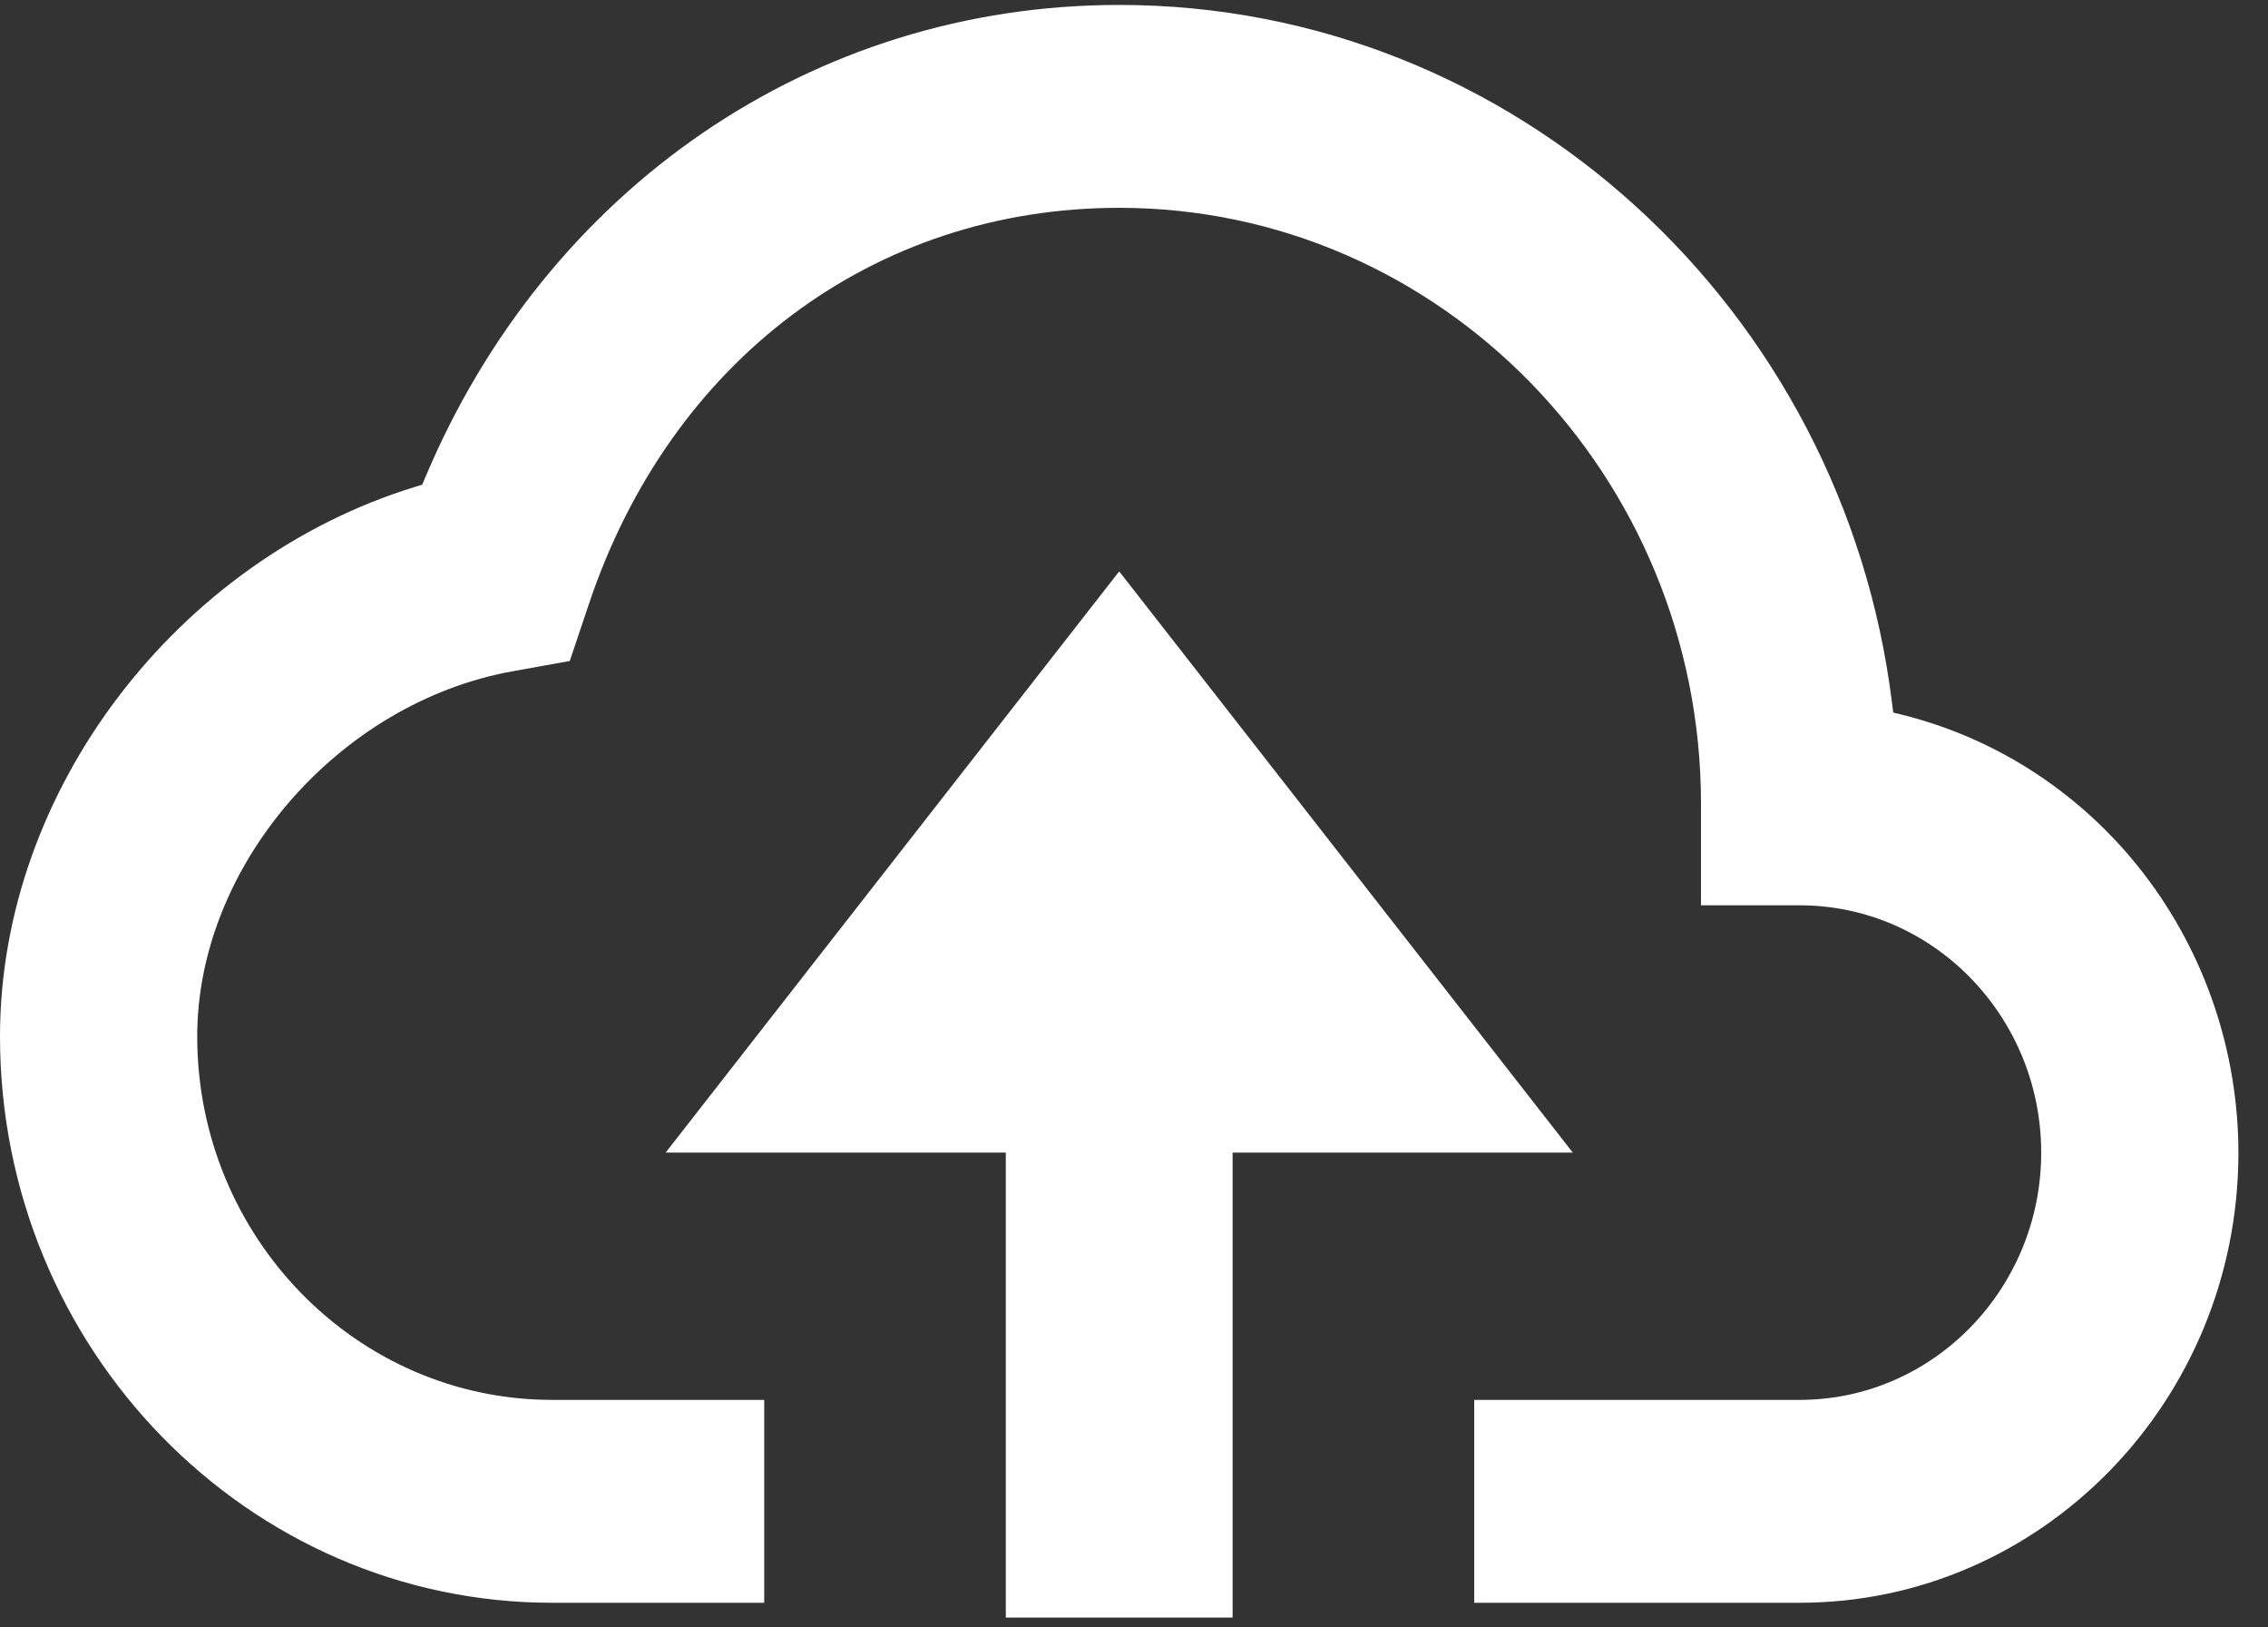 <svg width="46" height="33" viewBox="0 0 46 33" fill="none" xmlns="http://www.w3.org/2000/svg">
<rect x="0" y="0" width="46" height="33" fill="#333333" stroke="none"/>
<path d="M25 32.8V23.372H31.9L22.7 11.586L13.5 23.372H20.4V32.8H25Z" fill="#fff"/>
<path fill-rule="evenodd" clip-rule="evenodd" d="M11.556 13.403L10.395 13.612C6.87 14.247 4 17.551 4 21.014C4 25.072 7.223 28.386 11.2 28.386H15.5V32.5H11.2C5.031 32.5 0 27.354 0 21.014C0 16.015 3.608 11.346 8.429 9.869L8.563 9.828L8.618 9.698C11.087 3.819 16.488 0.1 22.7 0.1C30.729 0.1 37.386 6.273 38.373 14.244L38.399 14.448L38.598 14.498C40.534 14.984 42.257 16.121 43.49 17.729C44.724 19.338 45.397 21.324 45.4 23.372C45.4 28.413 41.401 32.5 36.5 32.5H29.9V28.386H36.5C39.209 28.386 41.4 26.13 41.4 23.372C41.4 20.613 39.209 18.357 36.5 18.357H34.5V16.3C34.5 9.643 29.214 4.214 22.7 4.214C17.721 4.214 13.596 7.309 11.941 12.257L11.556 13.403Z" fill="#fff"/>
</svg>
